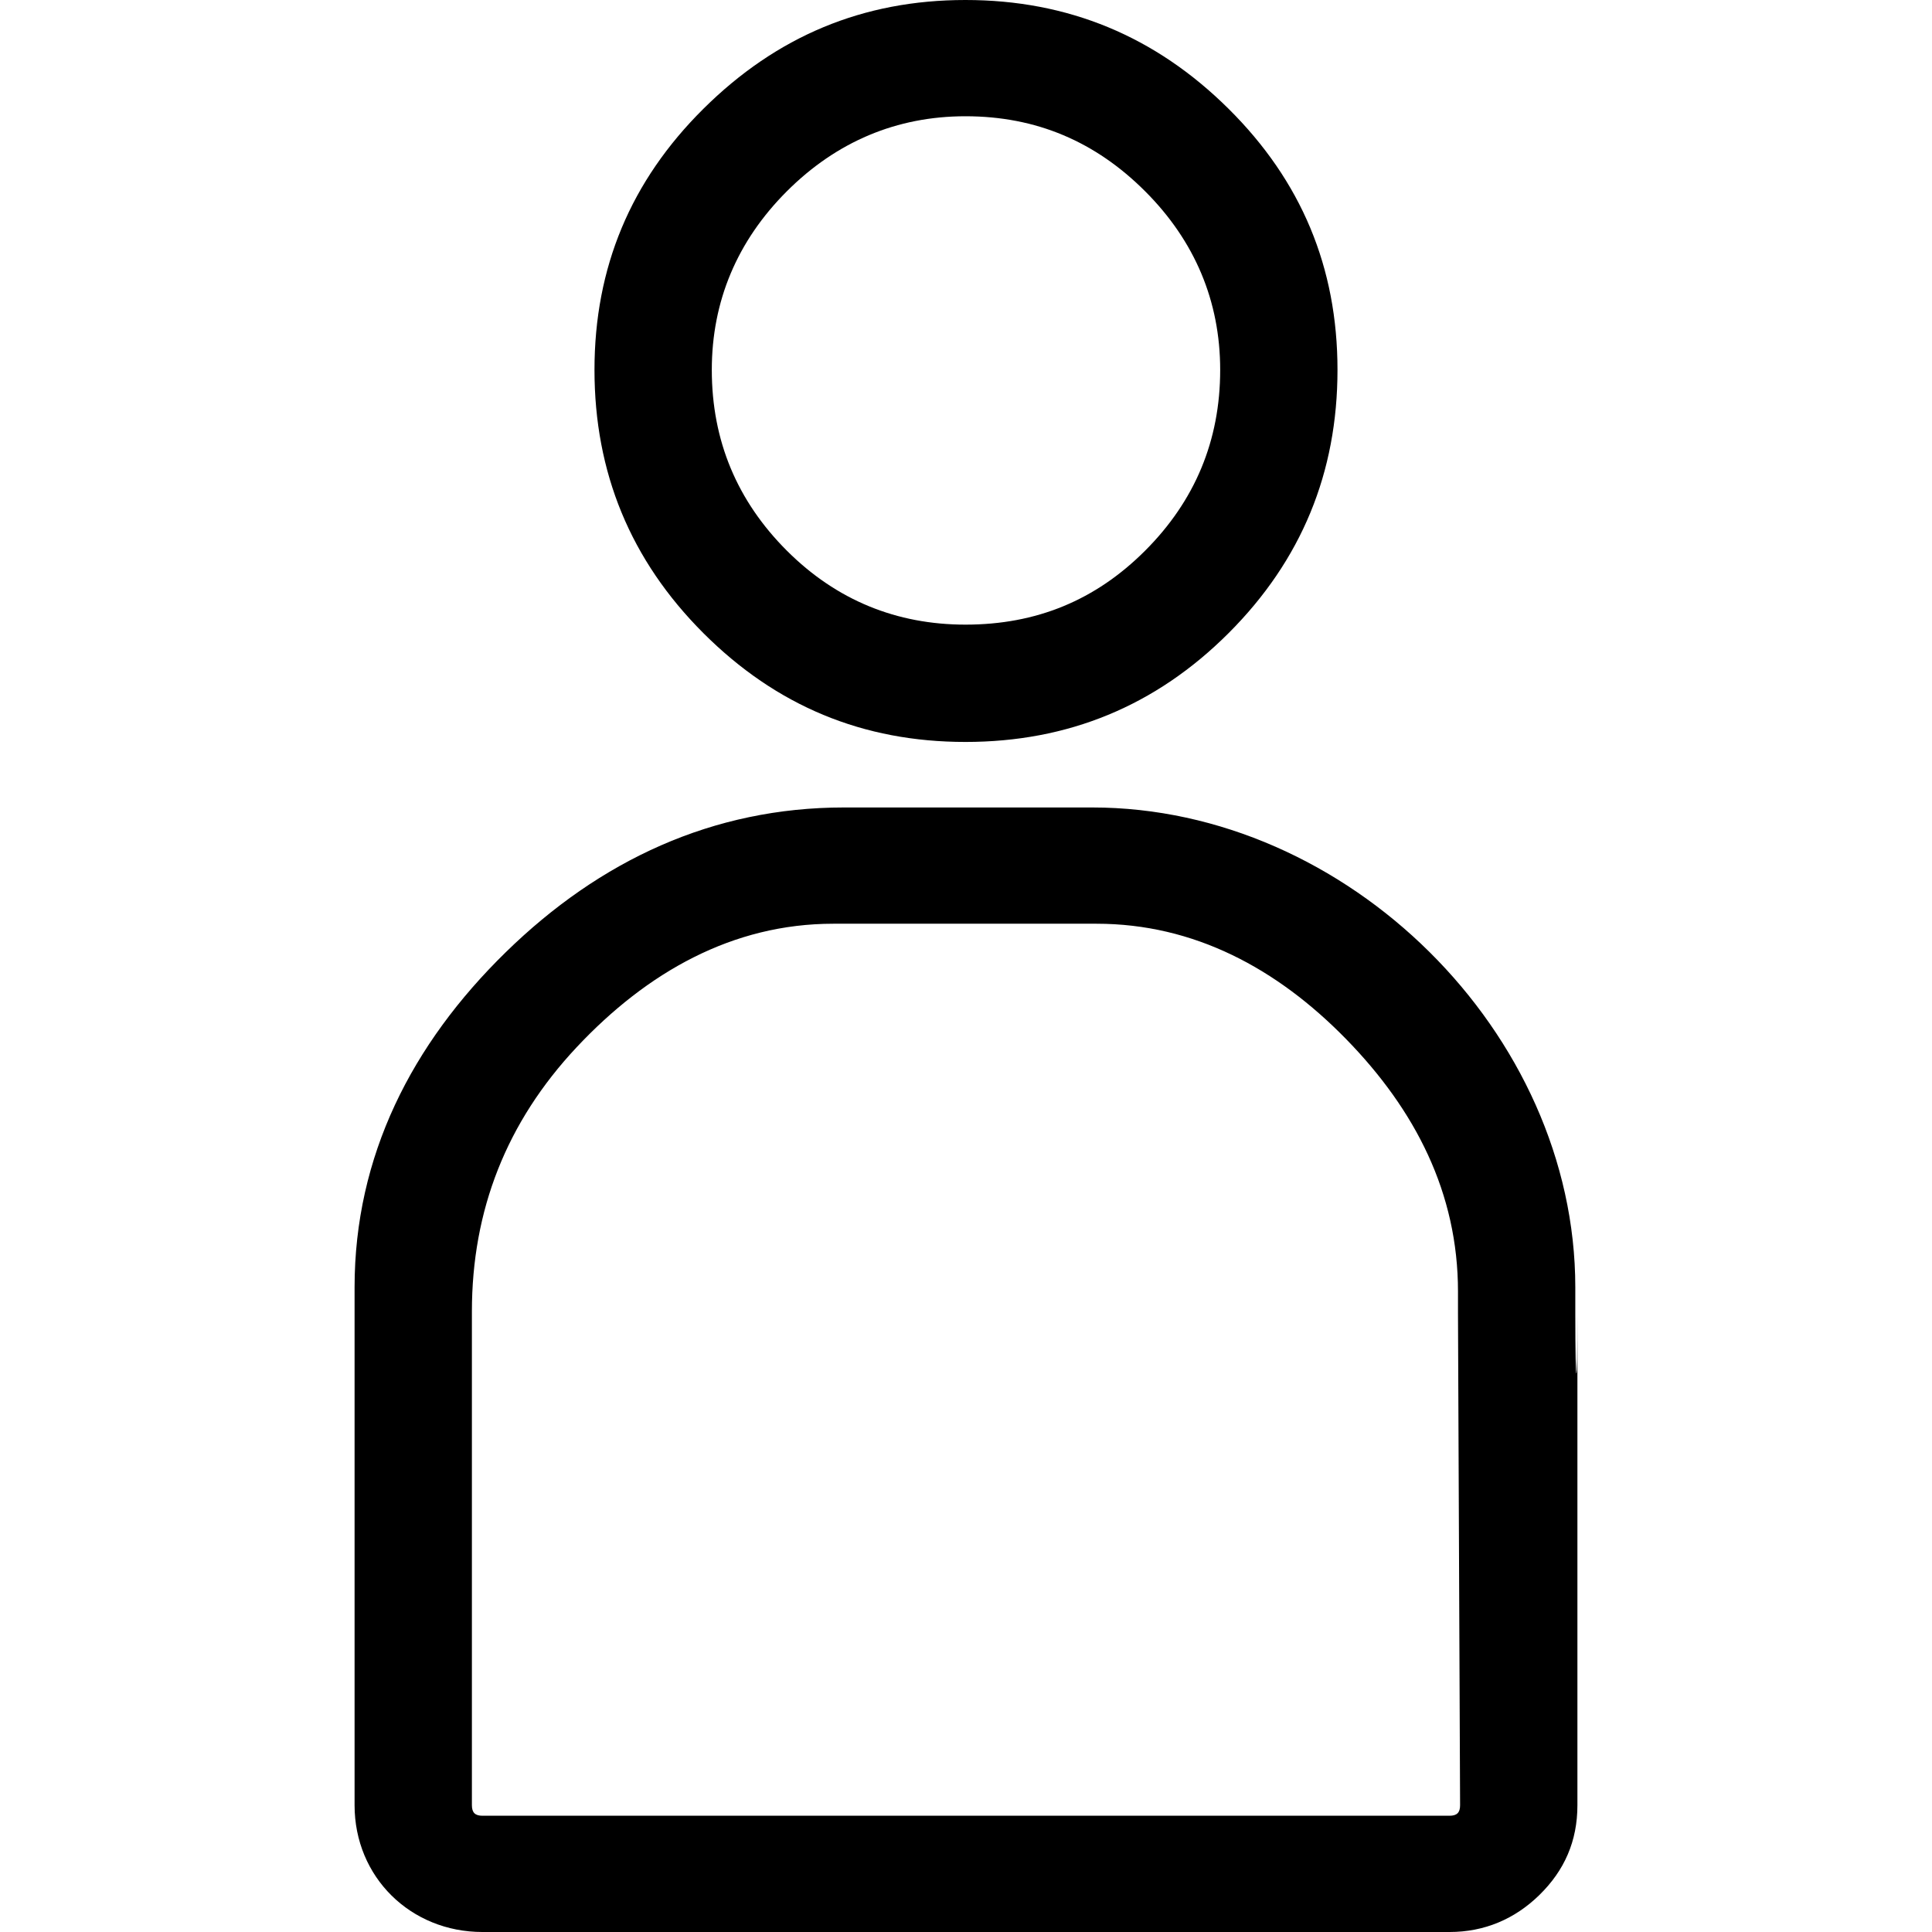 <?xml version="1.0" encoding="iso-8859-1"?>
<!-- Generator: Adobe Illustrator 16.0.0, SVG Export Plug-In . SVG Version: 6.00 Build 0)  -->
<!DOCTYPE svg PUBLIC "-//W3C//DTD SVG 1.1//EN" "http://www.w3.org/Graphics/SVG/1.1/DTD/svg11.dtd">
<svg version="1.1" id="Capa_1" xmlns="http://www.w3.org/2000/svg" xmlns:xlink="http://www.w3.org/1999/xlink" x="0px" y="0px"
	 width="792px" height="792px" viewBox="0 0 792 792" style="enable-background:new 0 0 792 792;" xml:space="preserve">
<g>
	<g>
		<path d="M395.779,304.152c42.029,0,77.994-14.733,107.884-44.625c29.893-29.892,44.625-65.857,44.625-107.885
			c0-42.028-14.834-77.448-44.625-107.016C473.661,14.844,437.808,0,395.779,0c-42.028,0-77.448,14.844-107.451,44.625
			c-29.781,29.568-44.625,64.988-44.625,107.016c0,42.028,14.733,77.983,44.625,107.885
			C318.229,289.418,353.75,304.152,395.779,304.152z M322.555,78.418c20.372-20.362,45.06-30.761,73.224-30.761
			c29.033,0,53.294,10.398,73.658,30.761s30.762,45.06,30.762,73.224c0,29.032-10.398,53.721-30.762,74.092
			s-44.625,30.326-73.658,30.326c-28.164,0-52.852-9.964-73.224-30.326c-20.362-20.363-30.761-45.06-30.761-74.092
			C291.794,123.478,302.193,98.78,322.555,78.418z"/>
		<path d="M645.776,538.546v-10.832c0-104.438-93.568-196.702-198.006-196.702h-51.123h-50.689
			c-53.757,0-100.083,21.666-138.646,59.359s-61.957,83.557-61.957,137.343v10.832v201.462c0,29.467,22.96,51.992,52.427,51.992
			h198.864h197.57c14.299,0,26.75-5.306,36.824-15.158c10.297-10.075,15.602-22.101,15.602-36.834V538.546
			C646.644,571.47,645.776,571.035,645.776,538.546z M594.218,744.343h-197.57H197.783c-3.032,0-4.335-1.294-4.335-4.335v-77.549
			V538.546v-0.868c0-41.594,14.179-77.66,42.888-108.319c28.921-30.862,64.018-50.689,105.288-50.689h55.024h52.861
			c39.939,0,73.973,18.31,102.246,47.222c28.488,29.144,45.93,63.204,45.93,103.55v8.236v0.868l0.859,201.462
			C598.562,743.049,597.249,744.343,594.218,744.343z"/>
	</g>
</g>
<g>
</g>
<g>
</g>
<g>
</g>
<g>
</g>
<g>
</g>
<g>
</g>
<g>
</g>
<g>
</g>
<g>
</g>
<g>
</g>
<g>
</g>
<g>
</g>
<g>
</g>
<g>
</g>
<g>
</g>
</svg>
